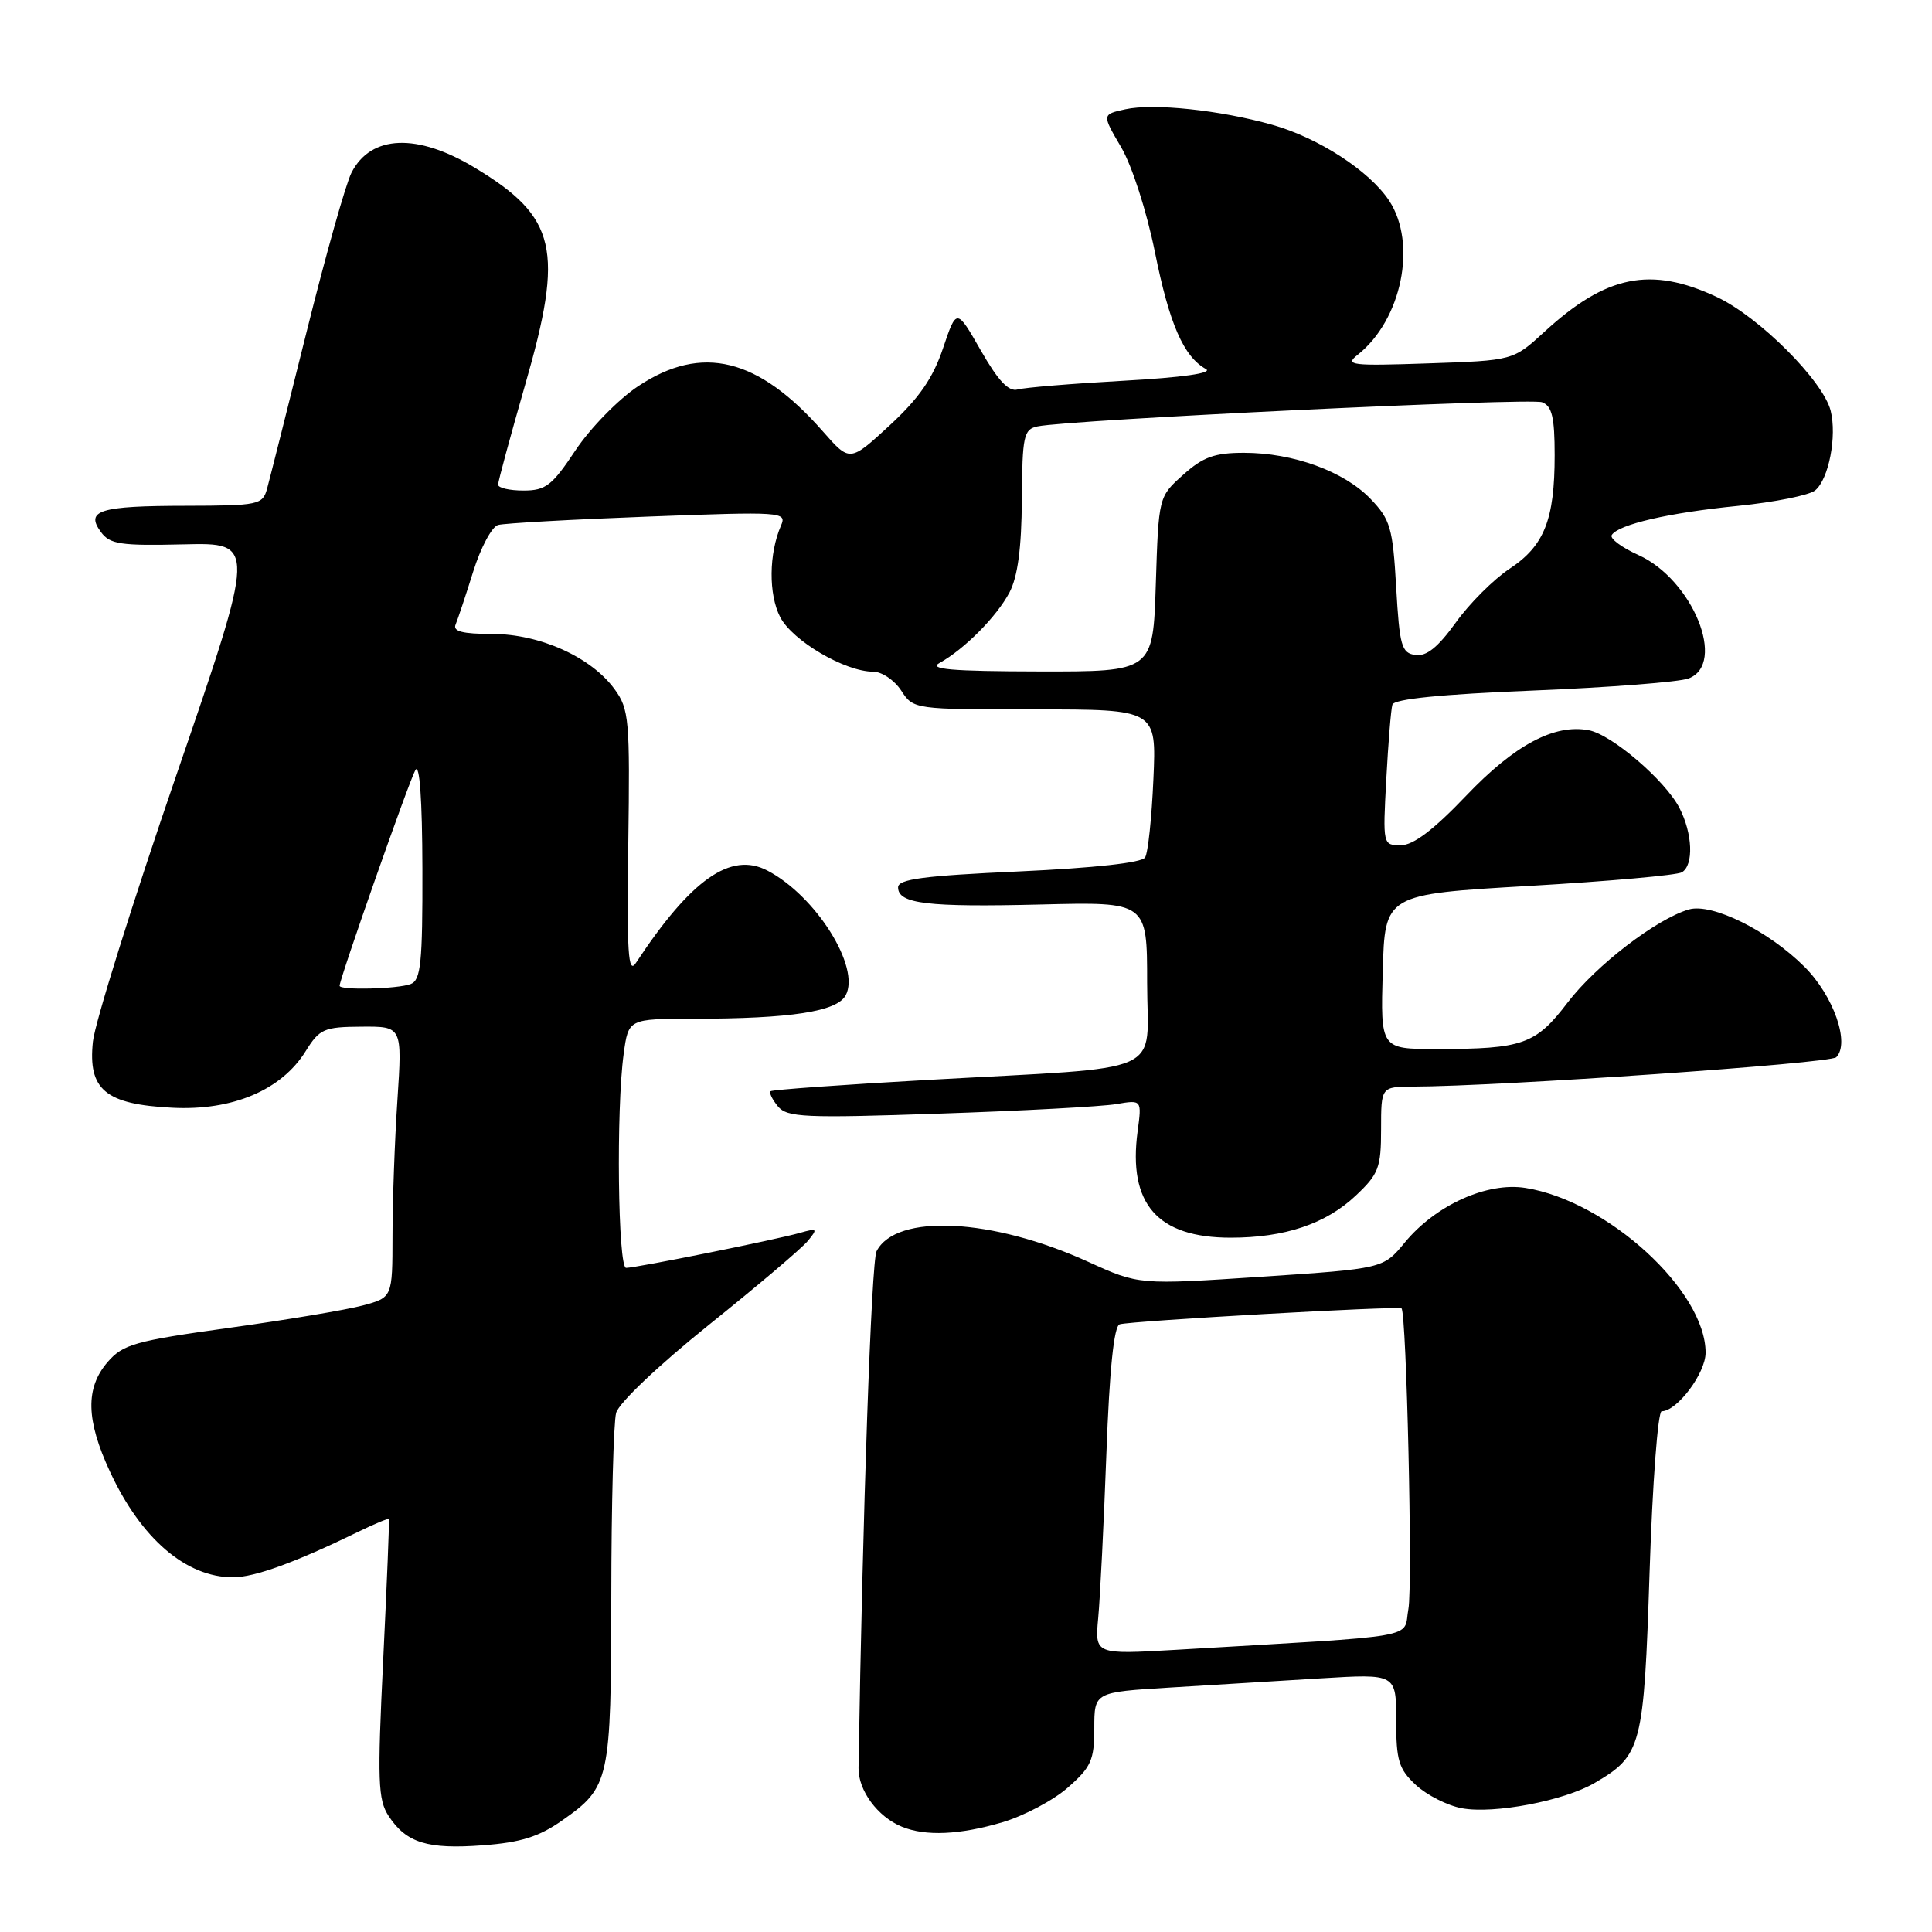 <?xml version="1.0" encoding="UTF-8" standalone="no"?>
<!DOCTYPE svg PUBLIC "-//W3C//DTD SVG 1.1//EN" "http://www.w3.org/Graphics/SVG/1.1/DTD/svg11.dtd" >
<svg xmlns="http://www.w3.org/2000/svg" xmlns:xlink="http://www.w3.org/1999/xlink" version="1.1" viewBox="0 0 256 256">
 <g >
 <path fill="currentColor"
d=" M 74.49 241.22 C 80.80 236.79 80.97 236.01 81.00 211.50 C 81.01 199.40 81.30 188.47 81.64 187.22 C 81.99 185.91 87.26 180.91 93.92 175.56 C 100.34 170.41 106.25 165.40 107.05 164.42 C 108.38 162.80 108.30 162.71 106.00 163.36 C 102.86 164.26 84.27 168.00 82.96 168.00 C 81.88 168.00 81.63 146.95 82.64 139.64 C 83.27 135.00 83.27 135.00 91.89 134.99 C 104.81 134.98 110.91 134.04 112.06 131.88 C 114.05 128.17 108.11 118.71 101.69 115.36 C 96.83 112.81 91.56 116.52 84.25 127.61 C 83.23 129.15 83.05 126.23 83.25 111.83 C 83.48 95.35 83.36 93.96 81.44 91.33 C 78.34 87.07 71.54 84.00 65.20 84.00 C 61.29 84.00 59.98 83.66 60.37 82.75 C 60.66 82.06 61.71 78.91 62.70 75.74 C 63.69 72.57 65.17 69.79 66.00 69.56 C 66.83 69.33 75.78 68.83 85.90 68.45 C 103.64 67.78 104.28 67.82 103.49 69.63 C 101.87 73.36 101.82 78.75 103.38 81.77 C 105.01 84.91 111.97 89.00 115.70 89.00 C 116.84 89.00 118.51 90.12 119.41 91.50 C 121.04 94.00 121.08 94.00 137.14 94.00 C 153.24 94.00 153.24 94.00 152.83 103.25 C 152.61 108.34 152.12 113.00 151.73 113.62 C 151.30 114.32 145.03 115.01 135.02 115.47 C 122.39 116.04 119.00 116.49 119.00 117.58 C 119.00 119.76 122.87 120.22 137.95 119.85 C 152.00 119.50 152.00 119.50 152.00 130.19 C 152.00 142.72 155.23 141.28 123.00 143.09 C 111.72 143.72 102.32 144.40 102.11 144.59 C 101.89 144.79 102.33 145.69 103.08 146.60 C 104.30 148.06 106.59 148.17 124.47 147.56 C 135.49 147.19 146.03 146.62 147.90 146.30 C 151.30 145.72 151.30 145.72 150.74 149.90 C 149.45 159.53 153.36 164.00 163.08 164.00 C 170.24 164.00 175.68 162.17 179.64 158.43 C 182.68 155.57 183.00 154.73 183.00 149.63 C 183.00 144.00 183.00 144.00 187.25 143.98 C 198.88 143.94 242.49 140.91 243.31 140.09 C 245.16 138.24 242.96 131.96 239.12 128.12 C 234.33 123.33 226.85 119.62 223.78 120.51 C 219.50 121.76 211.48 127.91 207.72 132.84 C 203.48 138.40 201.80 139.00 190.34 139.00 C 182.93 139.00 182.93 139.00 183.22 128.75 C 183.50 118.50 183.50 118.50 202.62 117.39 C 213.13 116.78 222.24 115.97 222.87 115.58 C 224.45 114.61 224.28 110.44 222.53 107.05 C 220.63 103.39 213.58 97.34 210.52 96.76 C 205.96 95.89 200.68 98.71 194.26 105.45 C 189.96 109.96 187.27 112.00 185.62 112.00 C 183.24 112.00 183.22 111.95 183.69 103.25 C 183.95 98.44 184.31 93.99 184.50 93.37 C 184.73 92.62 190.99 91.99 203.17 91.50 C 213.25 91.09 222.51 90.37 223.75 89.90 C 228.84 87.97 224.28 76.78 217.09 73.54 C 214.87 72.54 213.28 71.35 213.56 70.90 C 214.43 69.49 221.12 67.94 230.31 67.03 C 235.16 66.54 239.76 65.62 240.53 64.97 C 242.32 63.49 243.42 57.81 242.57 54.42 C 241.57 50.46 233.10 41.99 227.50 39.36 C 218.73 35.25 212.83 36.44 204.64 43.97 C 200.50 47.77 200.50 47.77 189.23 48.15 C 179.03 48.50 178.15 48.39 179.89 47.02 C 185.74 42.40 187.81 32.27 184.07 26.59 C 181.46 22.64 174.69 18.25 168.56 16.53 C 161.63 14.58 152.84 13.66 149.11 14.48 C 146.01 15.16 146.01 15.16 148.56 19.51 C 150.01 21.99 151.94 28.00 153.04 33.44 C 154.95 42.93 156.83 47.25 159.79 48.90 C 160.75 49.44 156.66 50.02 148.91 50.45 C 142.08 50.83 135.76 51.35 134.84 51.61 C 133.66 51.94 132.27 50.47 129.97 46.45 C 126.75 40.82 126.75 40.82 124.95 46.16 C 123.62 50.11 121.78 52.77 117.88 56.37 C 112.61 61.23 112.61 61.23 109.05 57.18 C 100.48 47.41 93.01 45.57 84.58 51.16 C 81.96 52.89 78.22 56.72 76.26 59.66 C 73.15 64.35 72.31 65.00 69.36 65.00 C 67.51 65.00 66.00 64.65 66.00 64.22 C 66.00 63.79 67.62 57.83 69.59 50.97 C 74.76 33.06 73.77 28.78 62.96 22.25 C 55.30 17.61 49.16 17.85 46.58 22.87 C 45.83 24.32 43.15 33.83 40.62 44.00 C 38.09 54.17 35.73 63.51 35.39 64.75 C 34.80 66.89 34.28 67.00 24.63 67.02 C 13.20 67.03 11.27 67.63 13.37 70.49 C 14.56 72.12 15.95 72.33 24.34 72.13 C 33.95 71.90 33.95 71.90 23.37 102.70 C 17.55 119.64 12.57 135.53 12.31 138.02 C 11.64 144.40 13.96 146.33 22.82 146.78 C 30.81 147.19 37.29 144.45 40.50 139.29 C 42.34 136.33 42.92 136.07 47.90 136.04 C 53.30 136.00 53.30 136.00 52.66 145.75 C 52.30 151.11 52.01 159.20 52.01 163.71 C 52.00 171.92 52.00 171.92 48.08 172.98 C 45.93 173.56 37.94 174.90 30.34 175.95 C 17.86 177.68 16.29 178.13 14.25 180.49 C 11.30 183.92 11.39 188.15 14.57 195.00 C 18.70 203.89 24.65 209.00 30.87 209.00 C 33.73 209.00 39.14 207.03 47.45 202.98 C 49.62 201.92 51.45 201.16 51.53 201.28 C 51.61 201.40 51.27 209.75 50.78 219.84 C 49.99 236.02 50.08 238.47 51.50 240.64 C 53.83 244.19 56.64 245.07 64.00 244.51 C 69.00 244.14 71.42 243.38 74.49 241.22 Z  M 132.83 241.46 C 135.69 240.61 139.60 238.54 141.51 236.85 C 144.58 234.16 145.00 233.22 145.00 229.00 C 145.00 224.22 145.00 224.22 155.00 223.61 C 160.50 223.27 169.50 222.73 175.00 222.39 C 185.00 221.78 185.00 221.78 185.00 227.94 C 185.00 233.30 185.34 234.41 187.62 236.53 C 189.06 237.86 191.79 239.25 193.69 239.60 C 197.92 240.40 207.26 238.62 211.30 236.25 C 217.54 232.60 217.82 231.51 218.58 208.25 C 218.96 196.56 219.68 187.00 220.18 187.00 C 222.22 187.00 226.00 181.96 226.00 179.24 C 226.00 171.03 213.02 159.15 202.15 157.41 C 197.06 156.59 190.24 159.67 186.14 164.64 C 183.29 168.10 183.29 168.10 167.10 169.18 C 150.90 170.25 150.90 170.25 144.20 167.20 C 131.50 161.41 118.74 160.76 116.15 165.79 C 115.46 167.11 114.30 200.58 113.76 234.26 C 113.71 237.24 116.29 240.74 119.50 242.05 C 122.64 243.34 127.19 243.13 132.83 241.46 Z  M 45.00 130.62 C 45.00 129.70 54.23 103.43 55.04 102.04 C 55.60 101.07 55.95 105.93 55.97 115.14 C 56.00 127.59 55.76 129.88 54.42 130.39 C 52.70 131.05 45.00 131.24 45.00 130.62 Z  M 124.50 87.84 C 127.79 86.02 132.07 81.70 133.76 78.50 C 134.85 76.43 135.36 72.63 135.40 66.21 C 135.46 57.73 135.64 56.89 137.48 56.50 C 141.77 55.61 202.75 52.69 204.33 53.30 C 205.65 53.80 206.00 55.28 206.00 60.32 C 206.00 68.86 204.63 72.32 200.03 75.36 C 197.92 76.76 194.71 79.96 192.90 82.49 C 190.54 85.77 189.01 87.00 187.55 86.79 C 185.71 86.53 185.45 85.61 185.00 77.81 C 184.55 69.93 184.23 68.84 181.61 66.11 C 178.11 62.46 171.35 60.00 164.84 60.00 C 160.94 60.00 159.41 60.55 156.78 62.91 C 153.52 65.82 153.52 65.82 153.15 77.41 C 152.78 89.00 152.78 89.00 137.64 88.97 C 126.05 88.95 122.97 88.68 124.50 87.84 Z  M 145.52 214.37 C 145.77 211.69 146.26 201.93 146.60 192.68 C 147.01 181.47 147.60 175.73 148.36 175.48 C 149.71 175.03 185.36 173.02 185.71 173.37 C 186.37 174.04 187.20 210.10 186.62 213.19 C 185.87 217.21 189.05 216.65 155.78 218.61 C 145.07 219.23 145.07 219.23 145.52 214.37 Z "/>
</g>
</svg>